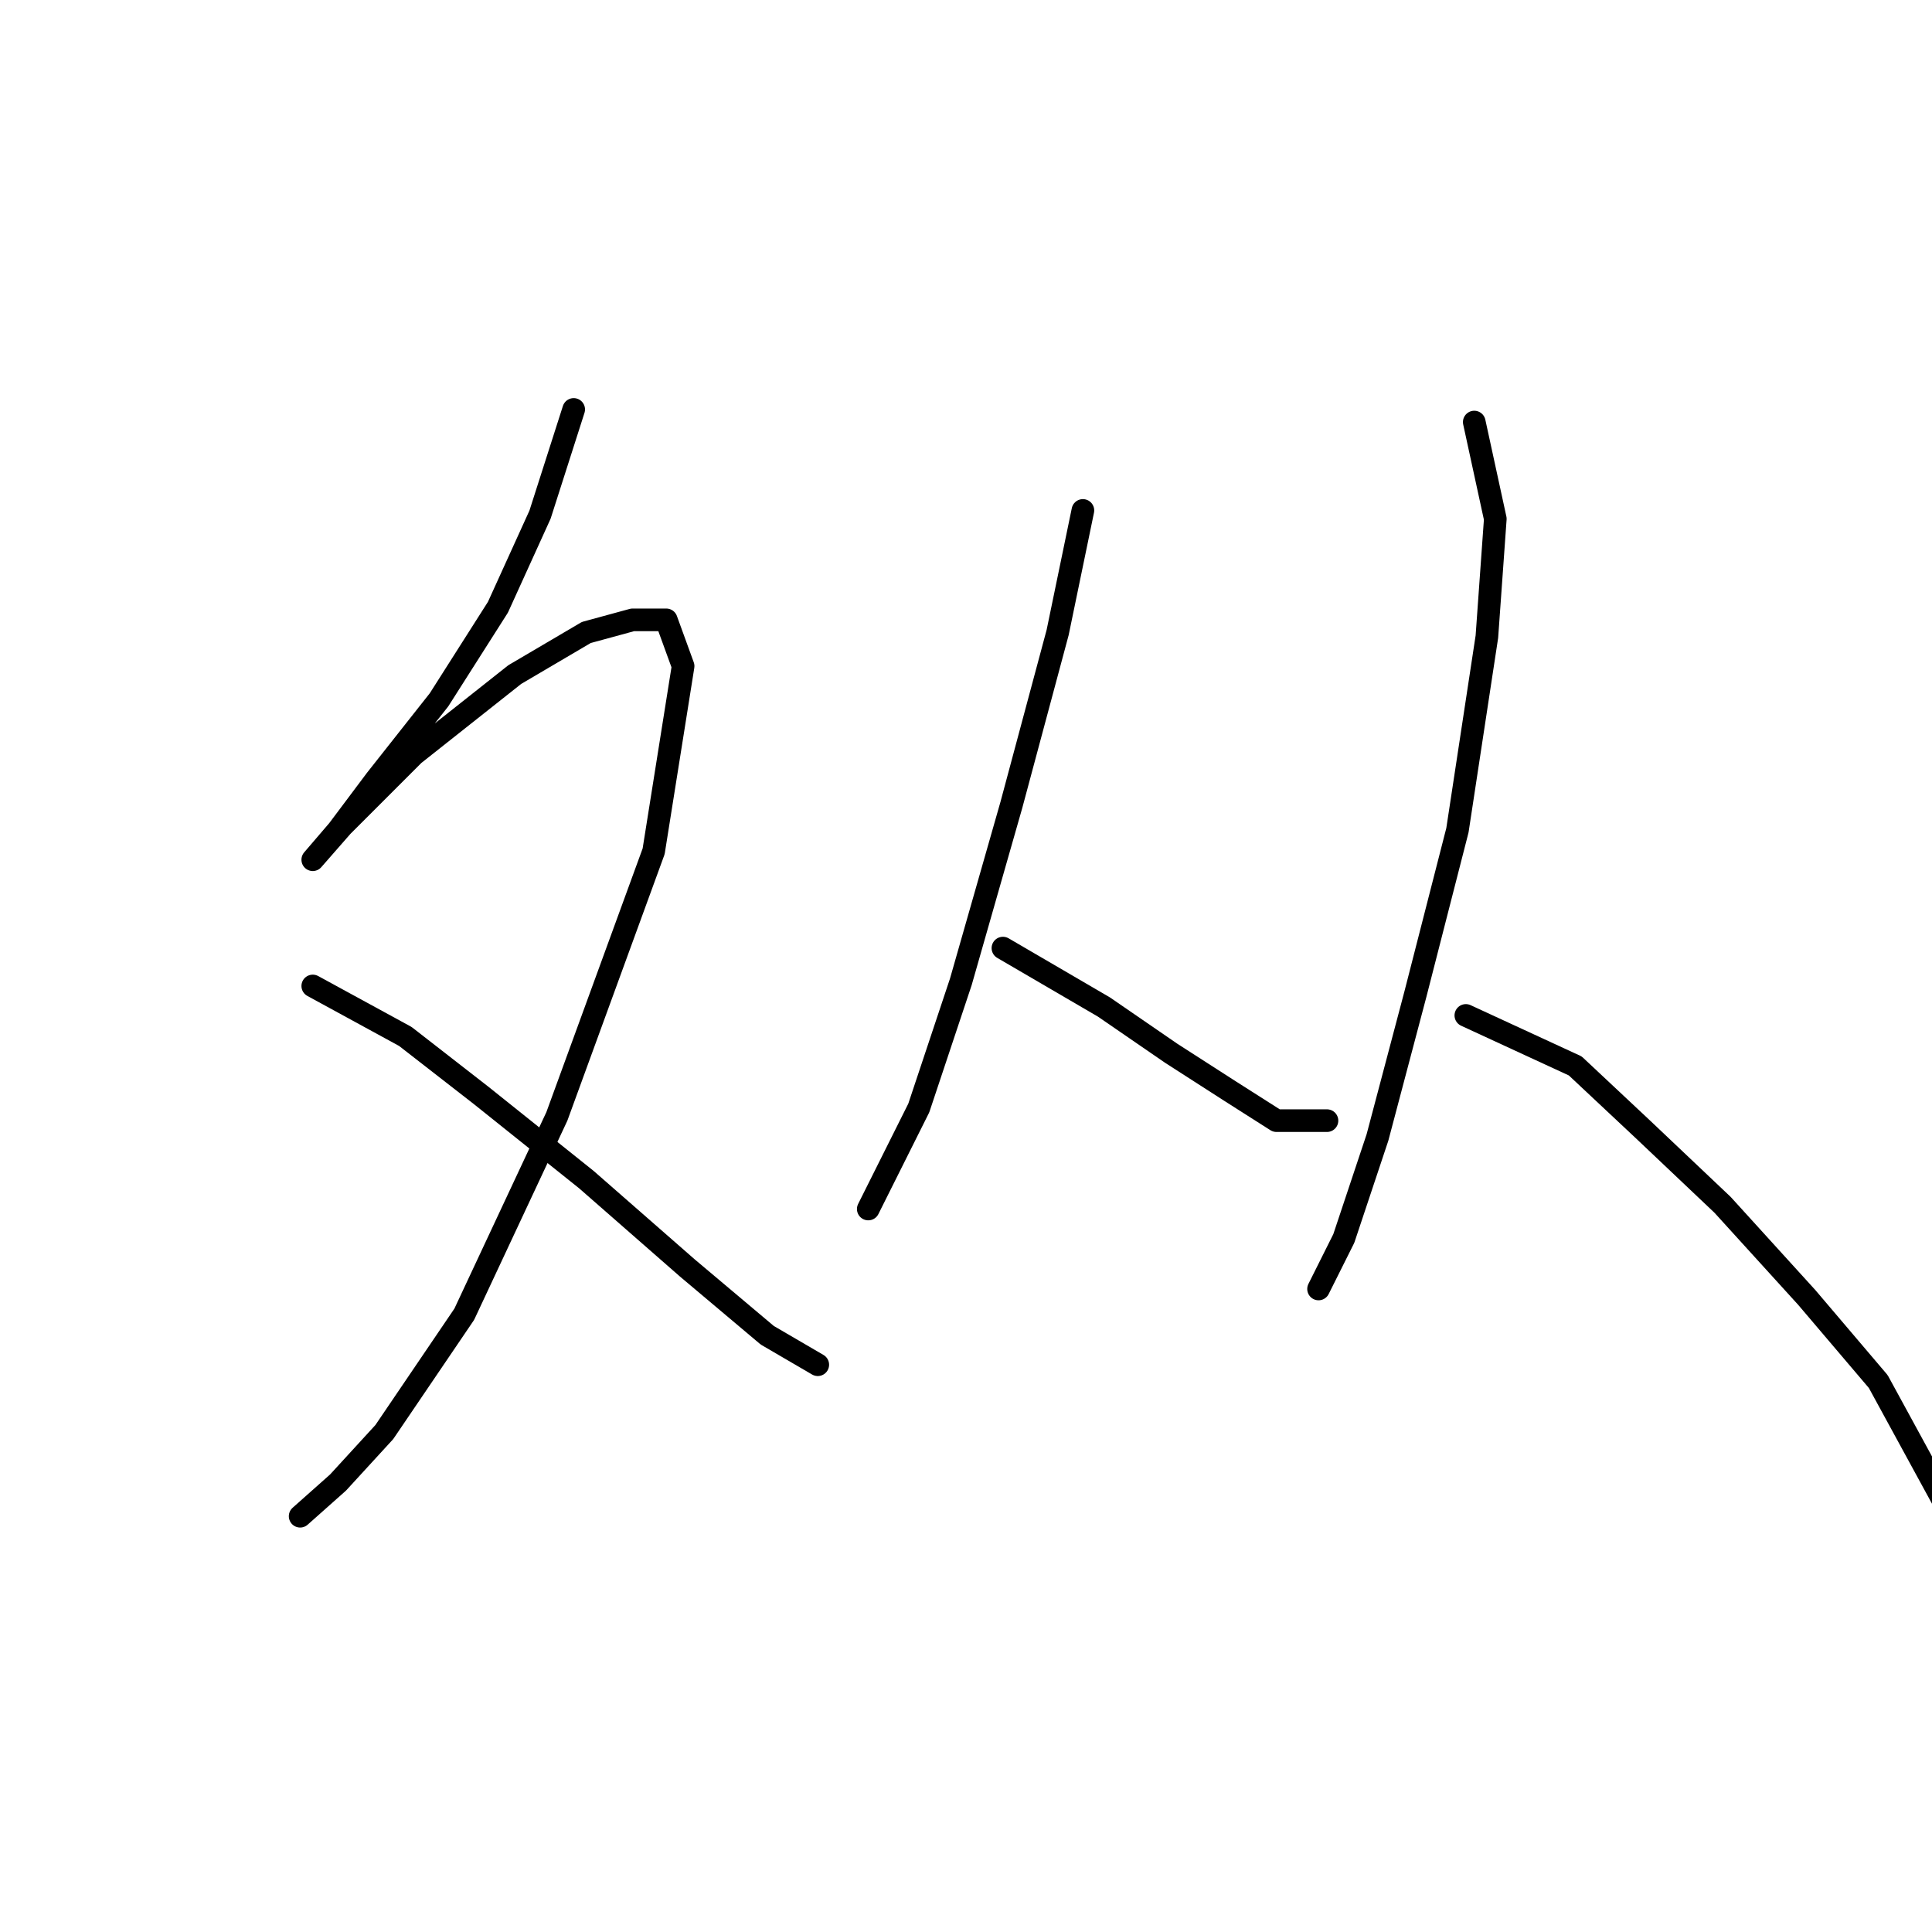 <?xml version="1.0" standalone="no"?>
    <svg width="256" height="256" xmlns="http://www.w3.org/2000/svg" version="1.1">
    <polyline stroke="black" stroke-width="3" stroke-linecap="round" fill="transparent" stroke-linejoin="round" points="76.017 54.253 71.556 68.193 65.979 80.461 58.173 92.729 49.808 103.323 44.79 110.015 41.444 113.918 41.444 113.918 45.347 109.457 54.827 99.978 68.21 89.383 77.689 83.807 83.823 82.134 88.284 82.134 90.515 88.268 86.611 112.803 73.786 147.933 61.518 174.141 50.924 189.754 44.79 196.446 39.771 200.907 39.771 200.907 " />
        <polyline stroke="black" stroke-width="3" stroke-linecap="round" fill="transparent" stroke-linejoin="round" points="41.444 130.647 53.712 137.338 63.749 145.145 77.689 156.297 91.072 168.007 101.667 176.929 108.359 180.833 108.359 180.833 " />
        <polyline stroke="black" stroke-width="3" stroke-linecap="round" fill="transparent" stroke-linejoin="round" points="143.489 67.636 140.143 83.807 134.009 106.669 127.318 130.089 121.742 146.818 115.05 160.201 115.05 160.201 " />
        <polyline stroke="black" stroke-width="3" stroke-linecap="round" fill="transparent" stroke-linejoin="round" points="132.894 125.628 146.277 133.435 155.199 139.569 163.005 144.587 169.139 148.491 175.831 148.491 175.831 148.491 " />
        <polyline stroke="black" stroke-width="3" stroke-linecap="round" fill="transparent" stroke-linejoin="round" points="195.347 55.926 198.135 68.751 197.02 84.364 193.117 110.015 187.541 131.762 182.522 150.721 178.061 164.104 174.715 170.795 174.715 170.795 174.715 170.795 " />
        <polyline stroke="black" stroke-width="3" stroke-linecap="round" fill="transparent" stroke-linejoin="round" points="194.232 134.55 208.73 141.242 217.652 149.606 228.247 159.643 239.399 171.911 248.879 183.063 258.916 201.465 258.916 201.465 " />
        </svg>